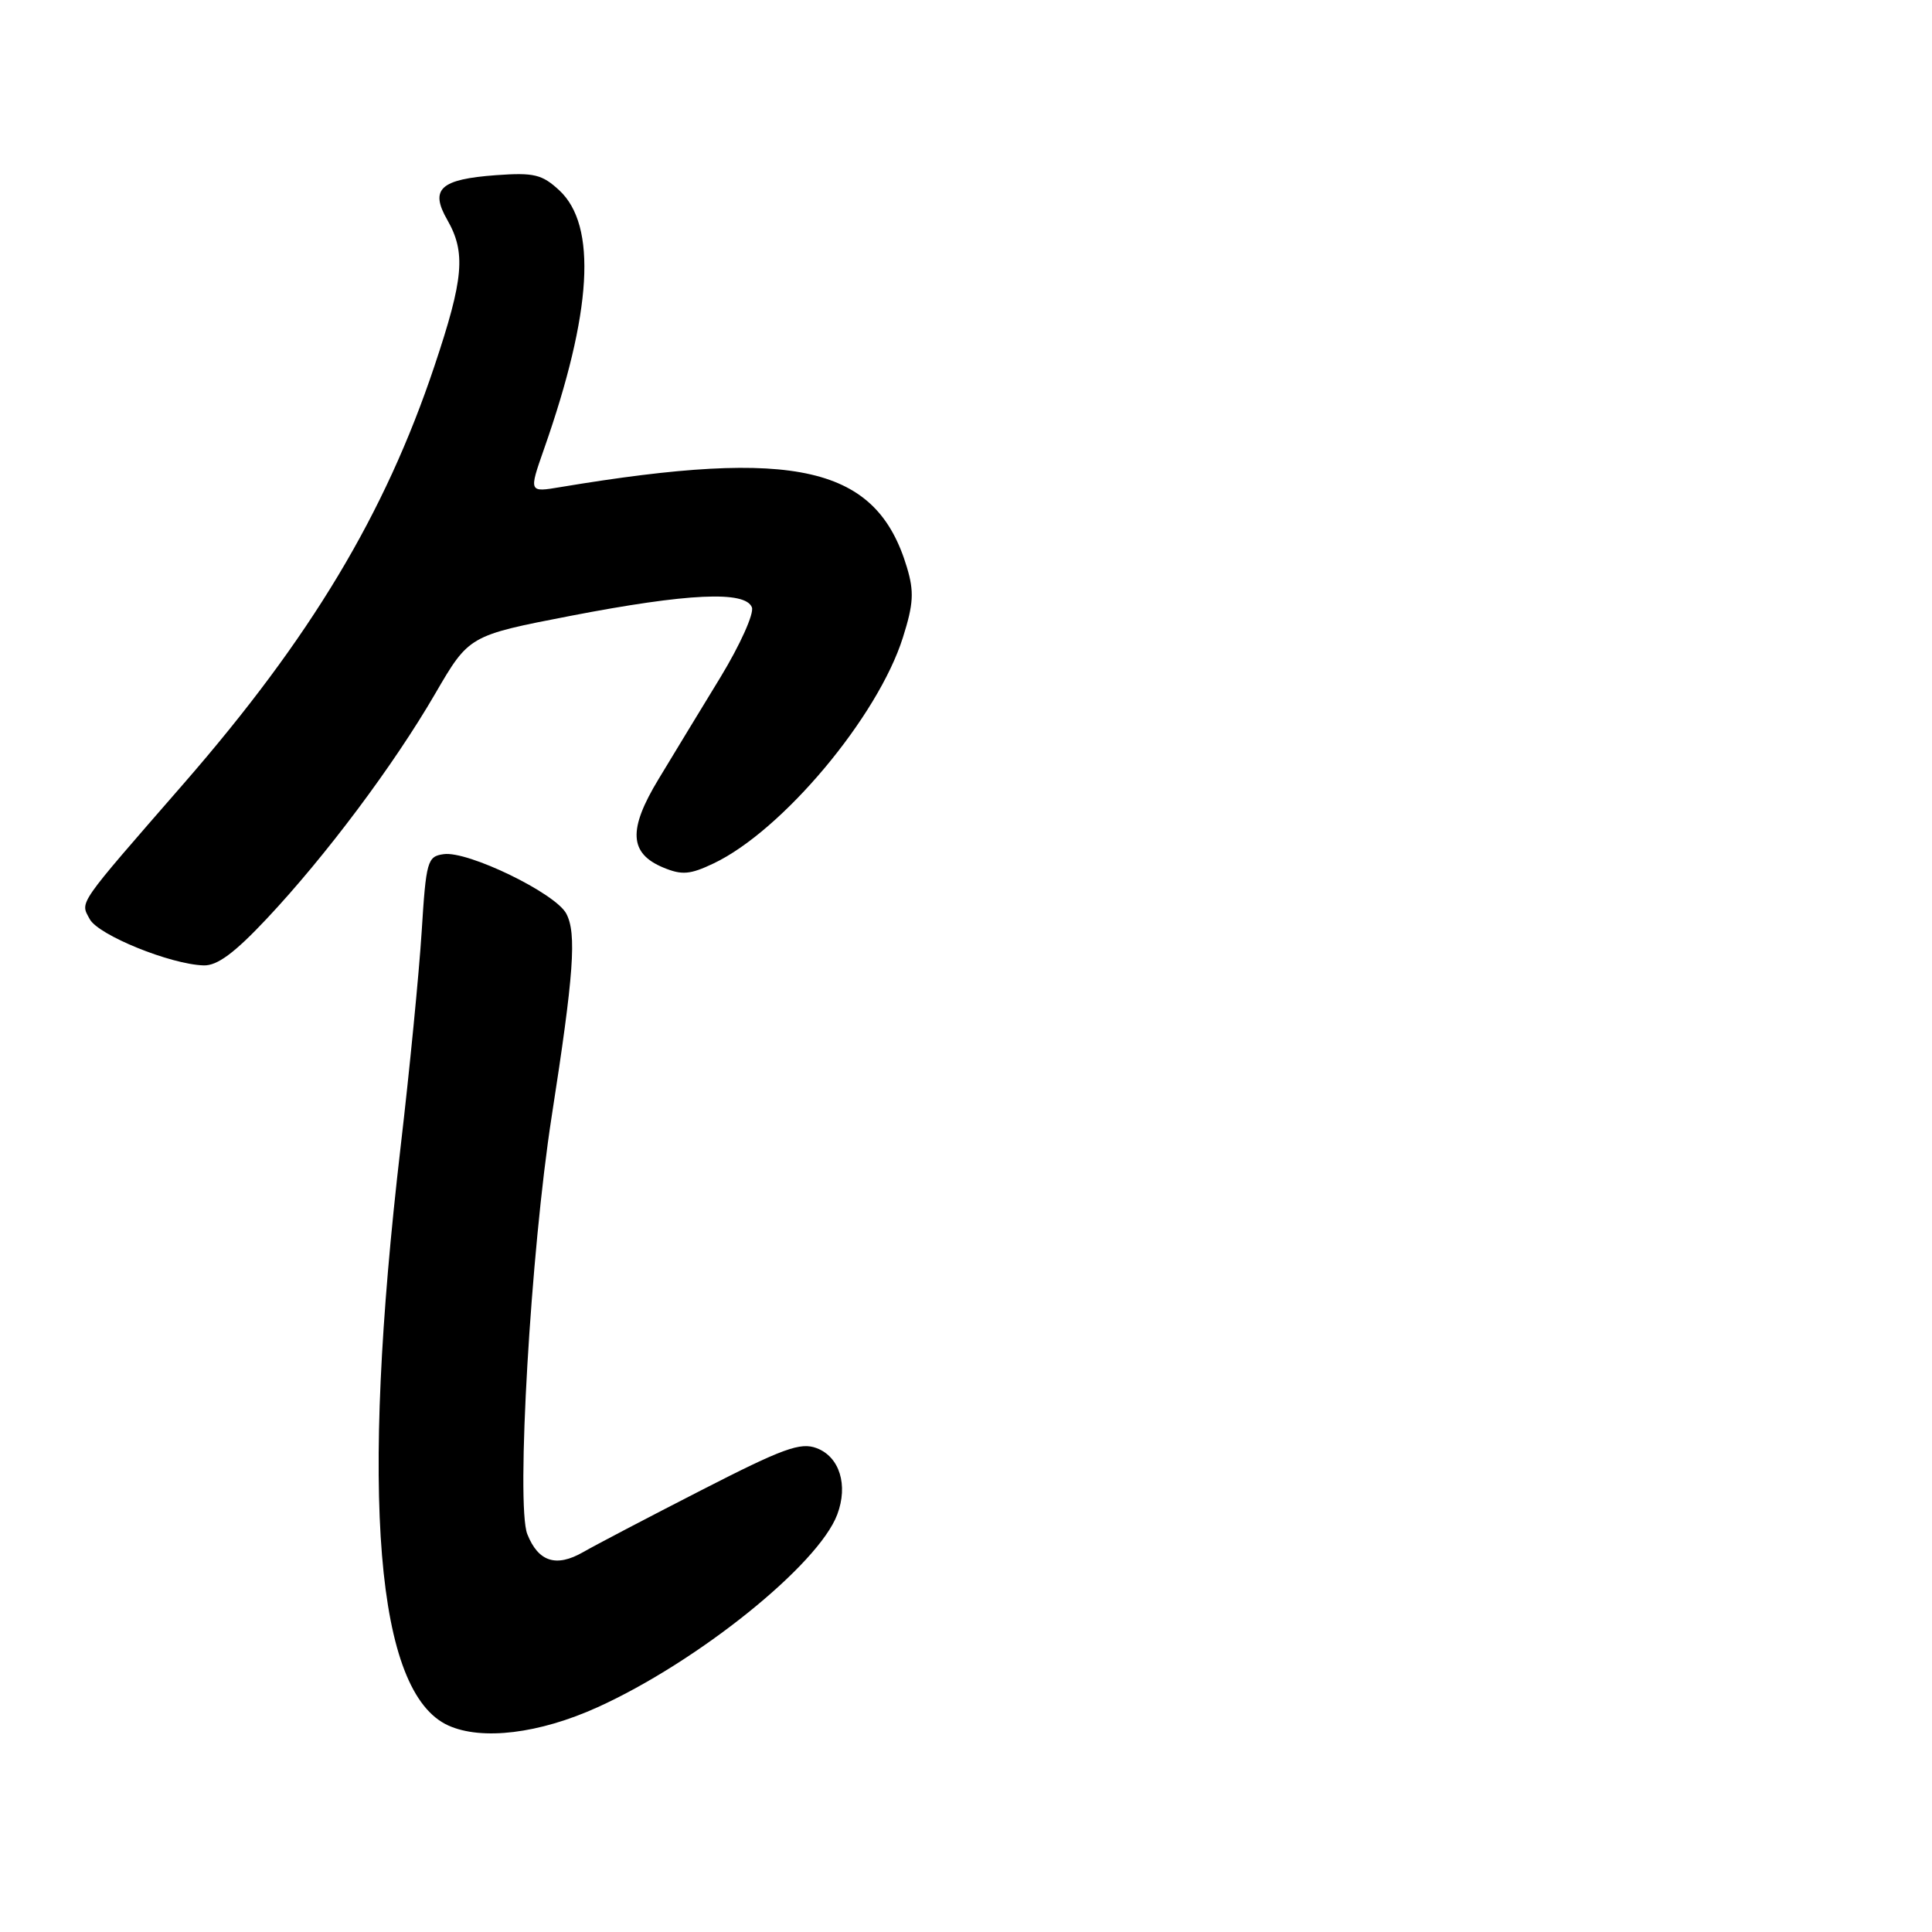 <?xml version="1.0" encoding="UTF-8" standalone="no"?>
<!DOCTYPE svg PUBLIC "-//W3C//DTD SVG 1.1//EN" "http://www.w3.org/Graphics/SVG/1.1/DTD/svg11.dtd" >
<svg xmlns="http://www.w3.org/2000/svg" xmlns:xlink="http://www.w3.org/1999/xlink" version="1.1" viewBox="0 0 256 256">
 <g >
 <path fill="currentColor"
d=" M 79.18 226.22 C 92.46 220.20 108.44 207.35 110.94 200.68 C 112.41 196.78 111.25 193.04 108.22 191.89 C 106.06 191.07 103.78 191.90 92.93 197.46 C 85.92 201.05 78.87 204.74 77.26 205.67 C 73.69 207.71 71.33 206.95 69.87 203.28 C 68.36 199.47 70.33 165.77 73.09 148.00 C 76.04 129.07 76.43 123.67 75.03 121.05 C 73.58 118.34 61.99 112.72 58.79 113.18 C 56.63 113.48 56.46 114.06 55.87 123.50 C 55.52 129.00 54.27 141.82 53.08 152.00 C 47.68 198.39 49.81 224.27 59.39 228.63 C 63.83 230.65 71.46 229.72 79.18 226.22 Z  M 35.33 121.75 C 43.15 113.43 52.18 101.37 57.67 91.91 C 62.15 84.21 62.15 84.21 75.62 81.60 C 91.11 78.61 98.78 78.25 99.63 80.48 C 99.94 81.29 98.07 85.45 95.47 89.73 C 92.86 94.00 89.17 100.08 87.26 103.24 C 83.20 109.94 83.37 113.08 87.90 114.96 C 90.36 115.98 91.44 115.89 94.55 114.41 C 103.67 110.08 116.33 94.97 119.64 84.47 C 121.05 80.01 121.14 78.40 120.17 75.17 C 116.15 61.77 105.58 59.32 74.28 64.54 C 70.07 65.25 70.07 65.25 72.07 59.54 C 78.46 41.37 79.14 29.89 74.11 25.22 C 71.83 23.11 70.77 22.85 65.74 23.21 C 58.34 23.75 56.92 25.04 59.26 29.12 C 61.75 33.47 61.45 36.91 57.56 48.52 C 51.00 68.12 41.16 84.51 24.35 103.82 C 10.04 120.26 10.62 119.42 11.89 121.79 C 13.02 123.90 22.56 127.78 26.98 127.92 C 28.78 127.98 31.06 126.29 35.33 121.75 Z "/>
</g>
</svg>
